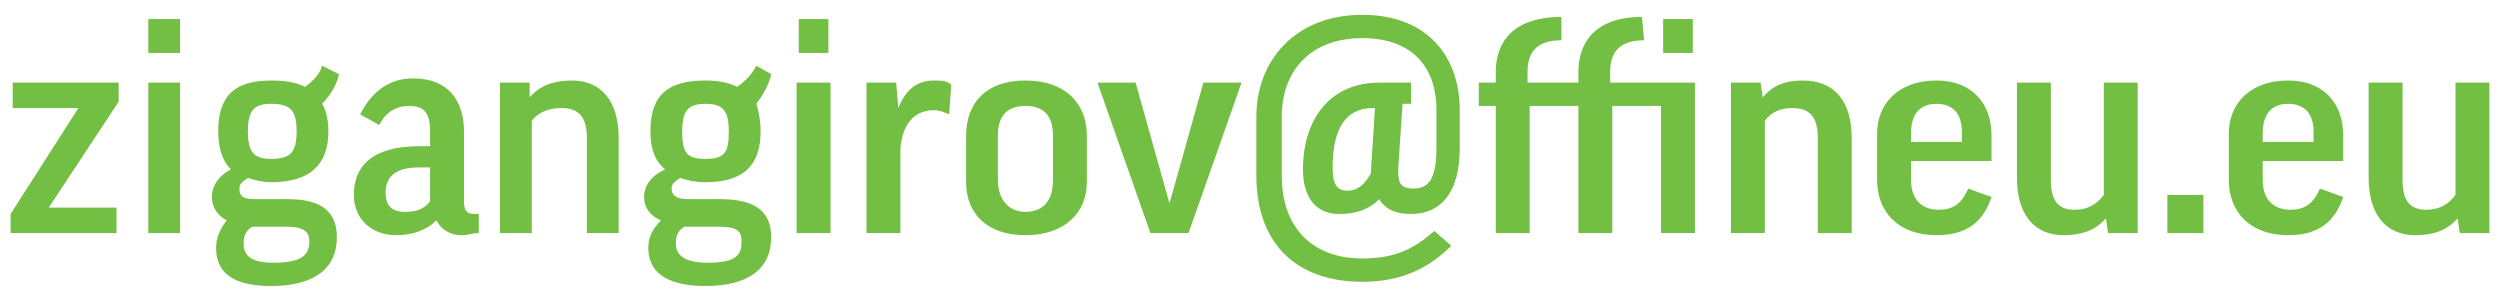 <svg xmlns="http://www.w3.org/2000/svg" width="118" height="14" viewBox="0 0 118 14" fill="none"><path d="M5.5 9.8H2.3L5.6 4.8V3.9H0.6V5.1H3.7L0.5 10.1V11H5.5V9.8ZM7 3.9V11H8.5V3.9H7ZM7 0.9V2.5H8.5V0.9H7ZM12.8 8.6C14.6 8.6 15.5 7.8 15.5 6.2 15.5 5.7 15.4 5.2 15.2 4.9 15.6 4.5 15.9 4 16 3.5L15.2 3.1C15.1 3.5 14.8 3.8 14.4 4.1 14 3.9 13.5 3.8 12.8 3.8 11.1 3.8 10.3 4.5 10.3 6.2 10.3 7 10.5 7.6 10.9 8 10.3 8.3 10 8.8 10 9.3 10 9.8 10.3 10.2 10.7 10.4 10.4 10.8 10.2 11.2 10.2 11.7 10.2 12.8 10.9 13.5 12.8 13.5 14.8 13.5 15.9 12.7 15.9 11.2 15.9 10.1 15.3 9.4 13.6 9.4H12C11.4 9.4 11.3 9.2 11.3 8.9 11.3 8.7 11.4 8.6 11.7 8.4 12 8.5 12.4 8.6 12.8 8.6ZM11.7 6.2C11.7 5.2 12 4.9 12.8 4.9 13.7 4.9 14 5.2 14 6.2 14 7.2 13.7 7.5 12.8 7.5 12 7.5 11.7 7.2 11.7 6.2ZM13.5 10.7C14.3 10.7 14.6 10.9 14.6 11.4 14.6 12 14.3 12.4 12.9 12.4 11.9 12.4 11.5 12.1 11.5 11.5 11.5 11.1 11.6 10.9 11.9 10.7H13.5ZM17.9 5.9C18.2 5.3 18.7 5 19.3 5 20 5 20.3 5.3 20.3 6.2V6.9H19.8C17.5 6.9 16.7 7.9 16.7 9.2 16.7 10.3 17.5 11.1 18.7 11.1 19.4 11.1 20.1 10.9 20.6 10.4 20.8 10.8 21.2 11.1 21.8 11.1 22.1 11.1 22.3 11 22.6 11V10.1H22.4C22 10.1 21.9 9.9 21.9 9.5V6.2C21.9 4.8 21.2 3.7 19.5 3.7 18.3 3.7 17.5 4.4 17 5.4L17.9 5.9ZM19.1 10C18.6 10 18.2 9.8 18.2 9.1 18.2 8.4 18.6 7.9 19.8 7.9H20.3V9.5C20 9.9 19.6 10 19.1 10ZM25.1 5.7C25.4 5.3 25.9 5.1 26.5 5.1 27.3 5.1 27.7 5.5 27.7 6.5V11H29.2V6.5C29.2 4.8 28.4 3.8 27 3.8 26.2 3.8 25.5 4 25 4.6H25L25 3.9H23.6V11H25.1V5.7ZM33.3 8.6C35.1 8.6 35.9 7.8 35.9 6.2 35.9 5.7 35.8 5.2 35.7 4.9 36 4.5 36.3 4 36.4 3.5L35.7 3.1C35.5 3.5 35.2 3.8 34.8 4.1 34.4 3.9 33.9 3.8 33.3 3.8 31.5 3.8 30.7 4.5 30.7 6.2 30.7 7 30.9 7.6 31.4 8 30.7 8.3 30.4 8.8 30.4 9.3 30.4 9.8 30.7 10.2 31.2 10.4 30.8 10.8 30.6 11.2 30.6 11.7 30.6 12.8 31.4 13.5 33.3 13.5 35.3 13.5 36.4 12.7 36.4 11.2 36.4 10.1 35.8 9.4 34 9.4H32.5C31.9 9.4 31.7 9.2 31.7 8.9 31.7 8.7 31.8 8.6 32.1 8.4 32.4 8.5 32.8 8.6 33.3 8.6ZM32.2 6.2C32.2 5.2 32.5 4.9 33.3 4.9 34.1 4.9 34.4 5.2 34.4 6.2 34.4 7.2 34.2 7.5 33.3 7.5 32.4 7.5 32.2 7.2 32.2 6.2ZM33.9 10.7C34.8 10.7 35 10.9 35 11.4 35 12 34.8 12.4 33.4 12.4 32.4 12.4 31.9 12.1 31.9 11.5 31.9 11.1 32 10.9 32.3 10.7H33.9ZM37.6 3.9V11H39.2V3.9H37.6ZM37.7 0.9V2.5H39.1V0.9H37.7ZM44.9 4C44.7 3.8 44.4 3.8 44.1 3.8 43.4 3.8 42.8 4.1 42.4 5.1H42.4L42.3 3.9H40.9V11H42.5V7C42.6 5.9 43.1 5.2 44.1 5.2 44.3 5.2 44.6 5.3 44.8 5.4L44.9 4ZM51.3 6.4C51.3 4.9 50.3 3.8 48.4 3.8 46.5 3.8 45.6 4.9 45.6 6.4V8.6C45.6 10 46.5 11.1 48.4 11.1 50.3 11.1 51.3 10 51.3 8.6V6.4ZM47.1 6.4C47.1 5.5 47.5 5 48.4 5 49.3 5 49.7 5.5 49.7 6.4V8.5C49.7 9.4 49.3 10 48.4 10 47.6 10 47.1 9.4 47.1 8.5V6.4ZM58.6 3.9H56.8L55.2 9.6H55.2L53.6 3.9H51.8L54.3 11H56.1L58.6 3.9ZM66.6 4.9L66.6 3.9H65.1C62.8 3.9 61.5 5.6 61.5 8 61.5 9.3 62.1 10.1 63.2 10.1 64 10.1 64.6 9.9 65.1 9.4 65.4 9.9 65.9 10.1 66.6 10.1 68 10.1 68.9 9.1 68.9 7V5.2C68.9 2.7 67.4 0.7 64.3 0.7 61.1 0.7 59.3 2.9 59.3 5.5V8.3C59.3 11.4 61.1 13.3 64.3 13.3 66.1 13.3 67.4 12.7 68.5 11.6L67.7 10.9C66.8 11.7 65.9 12.2 64.3 12.2 62 12.2 60.5 10.8 60.5 8.3V5.5C60.5 3.4 61.8 1.8 64.3 1.8 66.6 1.8 67.8 3.1 67.8 5.2V7C67.8 8.5 67.4 8.9 66.7 8.9 66.2 8.9 66 8.7 66 8.2 66 8.1 66 8 66 7.9L66.2 4.9H66.6ZM64.7 8.2C64.4 8.7 64.1 9 63.6 9 63.1 9 62.9 8.7 62.9 7.9 62.9 6.1 63.5 5.1 64.8 5.1H64.9L64.7 8.2ZM77.5 0.8C75.3 0.8 74.5 2 74.5 3.4V3.9H72.1V3.4C72.1 2.5 72.5 1.9 73.7 1.9L73.7 0.8C71.4 0.8 70.6 2 70.6 3.4V3.9H69.8V5H70.6V11H72.2V5H74.5V11H76.1V5H78.4V11H80V3.9H76V3.4C76 2.5 76.4 1.9 77.6 1.9L77.5 0.8ZM78.5 0.9V2.5H79.9V0.9H78.5ZM83.3 5.7C83.6 5.3 84 5.1 84.6 5.1 85.4 5.1 85.8 5.5 85.8 6.5V11H87.4V6.5C87.4 4.8 86.6 3.8 85.1 3.8 84.3 3.8 83.7 4 83.2 4.6H83.2L83.1 3.9H81.7V11H83.3V5.7ZM94 7.6V6.4C94 4.9 93.1 3.8 91.4 3.8 89.6 3.8 88.6 4.9 88.6 6.3V8.5C88.6 10 89.6 11.1 91.4 11.1 92.8 11.1 93.6 10.5 94 9.3L92.9 8.9C92.6 9.6 92.2 9.9 91.5 9.9 90.7 9.9 90.2 9.4 90.2 8.5V7.6H94ZM90.2 6.3C90.2 5.4 90.6 4.9 91.4 4.9 92.2 4.9 92.6 5.4 92.6 6.2V6.7H90.2V6.3ZM99.3 9.2C99 9.6 98.6 9.9 97.9 9.9 97.1 9.9 96.8 9.4 96.8 8.5V3.9H95.2V8.4C95.2 10.1 96 11.1 97.4 11.1 98.2 11.1 98.9 10.9 99.4 10.3H99.4L99.5 11H100.9V3.9H99.3V9.2ZM102.3 11H104V9.2H102.3V11ZM110.6 7.6V6.4C110.6 4.9 109.7 3.8 108 3.8 106.2 3.8 105.2 4.9 105.2 6.3V8.5C105.2 10 106.2 11.1 108 11.1 109.4 11.1 110.2 10.5 110.6 9.3L109.5 8.9C109.2 9.6 108.8 9.9 108.1 9.9 107.3 9.9 106.8 9.4 106.8 8.5V7.6H110.6ZM106.8 6.3C106.8 5.4 107.2 4.9 108 4.9 108.8 4.9 109.2 5.4 109.2 6.2V6.7H106.8V6.3ZM115.9 9.2C115.6 9.6 115.2 9.9 114.5 9.9 113.7 9.9 113.4 9.4 113.4 8.5V3.9H111.8V8.4C111.8 10.1 112.6 11.1 114 11.1 114.8 11.1 115.5 10.9 116 10.3H116L116.1 11H117.5V3.9H115.9V9.2Z" fill="#72BF44"/></svg>
